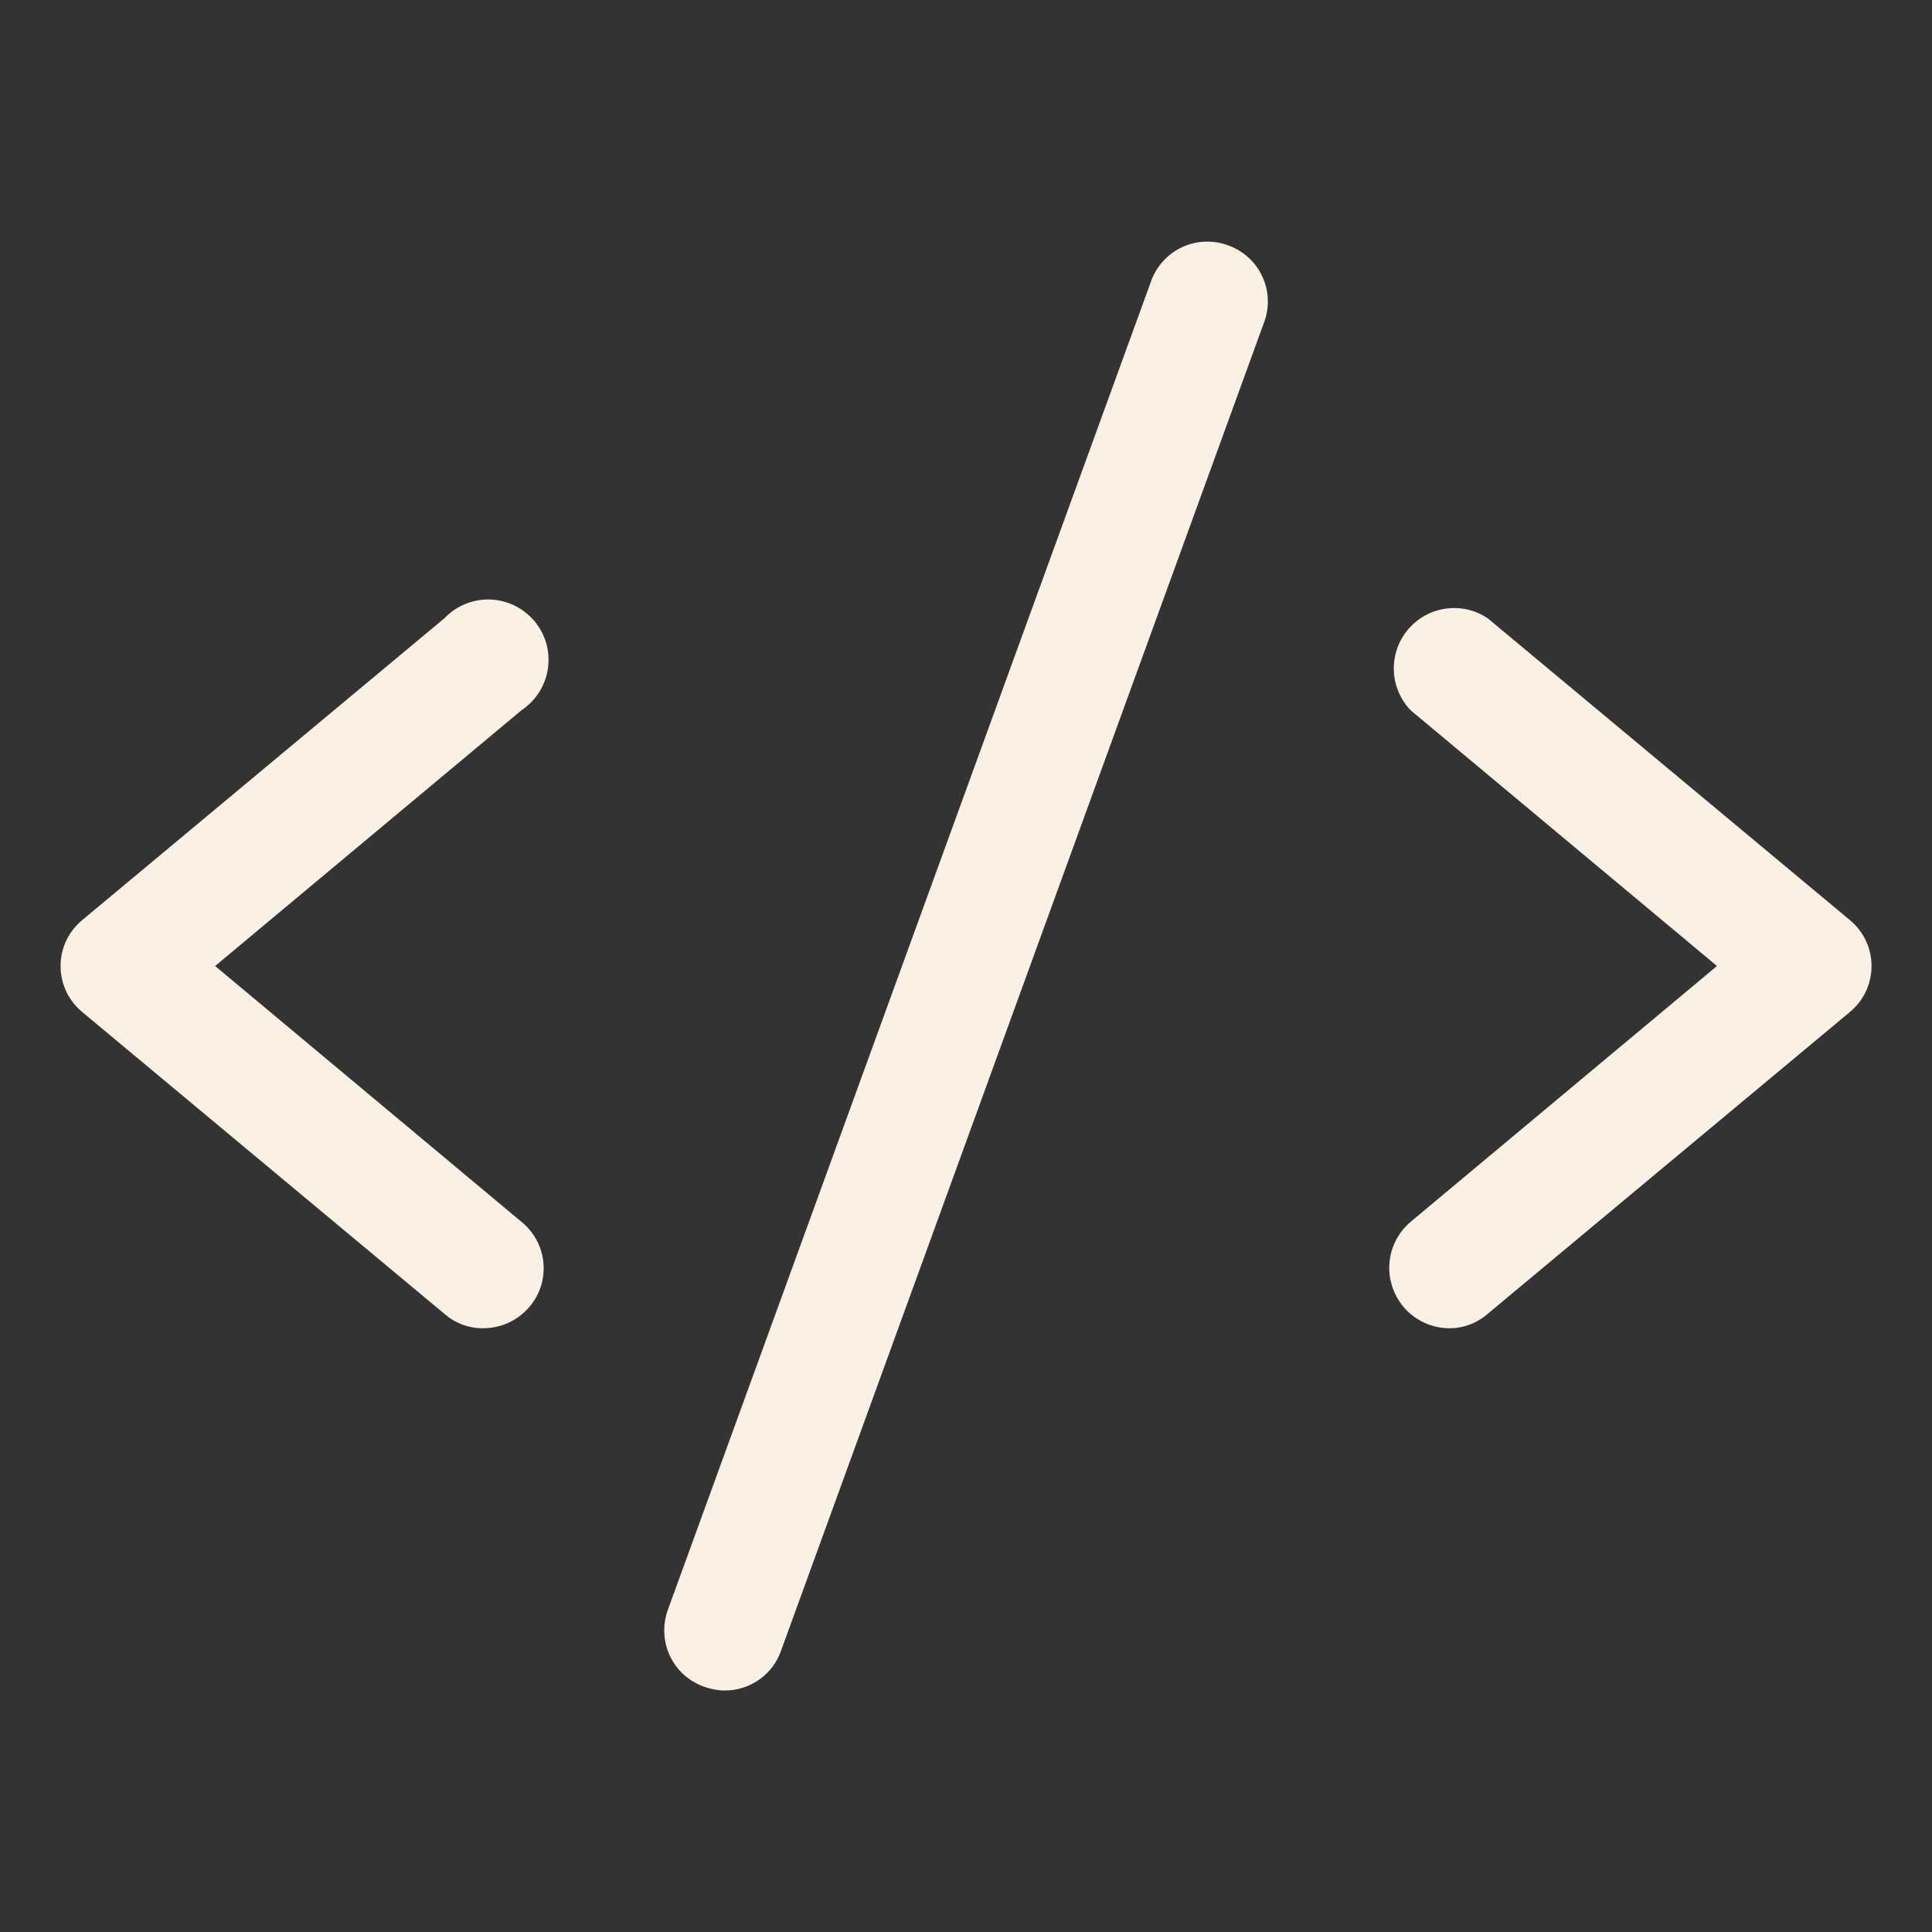 <svg width="20" height="20" viewBox="0 0 20 20" fill="none" xmlns="http://www.w3.org/2000/svg">
<rect x="0" y="0" width="20" height="20" fill="#333333" stroke="none"/>
<path d="M5.399 7.352L2.227 10L5.399 12.649C5.462 12.7 5.515 12.764 5.554 12.836C5.593 12.908 5.617 12.987 5.625 13.068C5.633 13.15 5.625 13.232 5.601 13.31C5.577 13.388 5.537 13.461 5.485 13.524C5.425 13.595 5.351 13.652 5.268 13.691C5.184 13.73 5.093 13.75 5 13.75C4.854 13.751 4.712 13.698 4.602 13.602L0.852 10.477C0.782 10.419 0.725 10.346 0.686 10.264C0.647 10.181 0.627 10.091 0.627 10C0.627 9.909 0.647 9.819 0.686 9.737C0.725 9.654 0.782 9.582 0.852 9.524L4.602 6.399C4.663 6.335 4.736 6.285 4.818 6.252C4.899 6.219 4.987 6.203 5.074 6.206C5.162 6.209 5.248 6.231 5.327 6.269C5.406 6.308 5.476 6.363 5.533 6.43C5.589 6.498 5.631 6.576 5.655 6.661C5.679 6.745 5.684 6.834 5.672 6.921C5.659 7.008 5.628 7.091 5.581 7.166C5.534 7.24 5.472 7.303 5.399 7.352ZM19.149 9.524L15.399 6.399C15.271 6.314 15.116 6.279 14.963 6.301C14.811 6.323 14.672 6.401 14.574 6.519C14.475 6.637 14.424 6.787 14.429 6.941C14.434 7.094 14.496 7.241 14.602 7.352L17.774 10L14.602 12.649C14.505 12.731 14.435 12.841 14.402 12.965C14.37 13.088 14.375 13.218 14.419 13.338C14.462 13.458 14.541 13.562 14.645 13.635C14.749 13.709 14.873 13.749 15 13.75C15.147 13.751 15.289 13.698 15.399 13.602L19.149 10.477C19.219 10.419 19.276 10.346 19.315 10.264C19.354 10.181 19.374 10.091 19.374 10C19.374 9.909 19.354 9.819 19.315 9.737C19.276 9.654 19.219 9.582 19.149 9.524ZM12.711 2.539C12.634 2.511 12.553 2.498 12.471 2.502C12.389 2.505 12.308 2.525 12.234 2.56C12.16 2.595 12.094 2.644 12.039 2.705C11.984 2.766 11.941 2.837 11.915 2.914L6.914 16.664C6.886 16.741 6.873 16.823 6.877 16.905C6.88 16.987 6.9 17.067 6.935 17.142C6.97 17.216 7.019 17.282 7.08 17.337C7.141 17.392 7.212 17.434 7.289 17.461C7.357 17.485 7.428 17.499 7.5 17.5C7.629 17.501 7.755 17.461 7.86 17.387C7.965 17.313 8.044 17.208 8.086 17.086L13.086 3.336C13.115 3.259 13.128 3.178 13.124 3.096C13.121 3.014 13.101 2.933 13.066 2.859C13.031 2.785 12.982 2.718 12.921 2.664C12.86 2.609 12.789 2.566 12.711 2.539Z" fill="#FAF1E4"/>
</svg>
